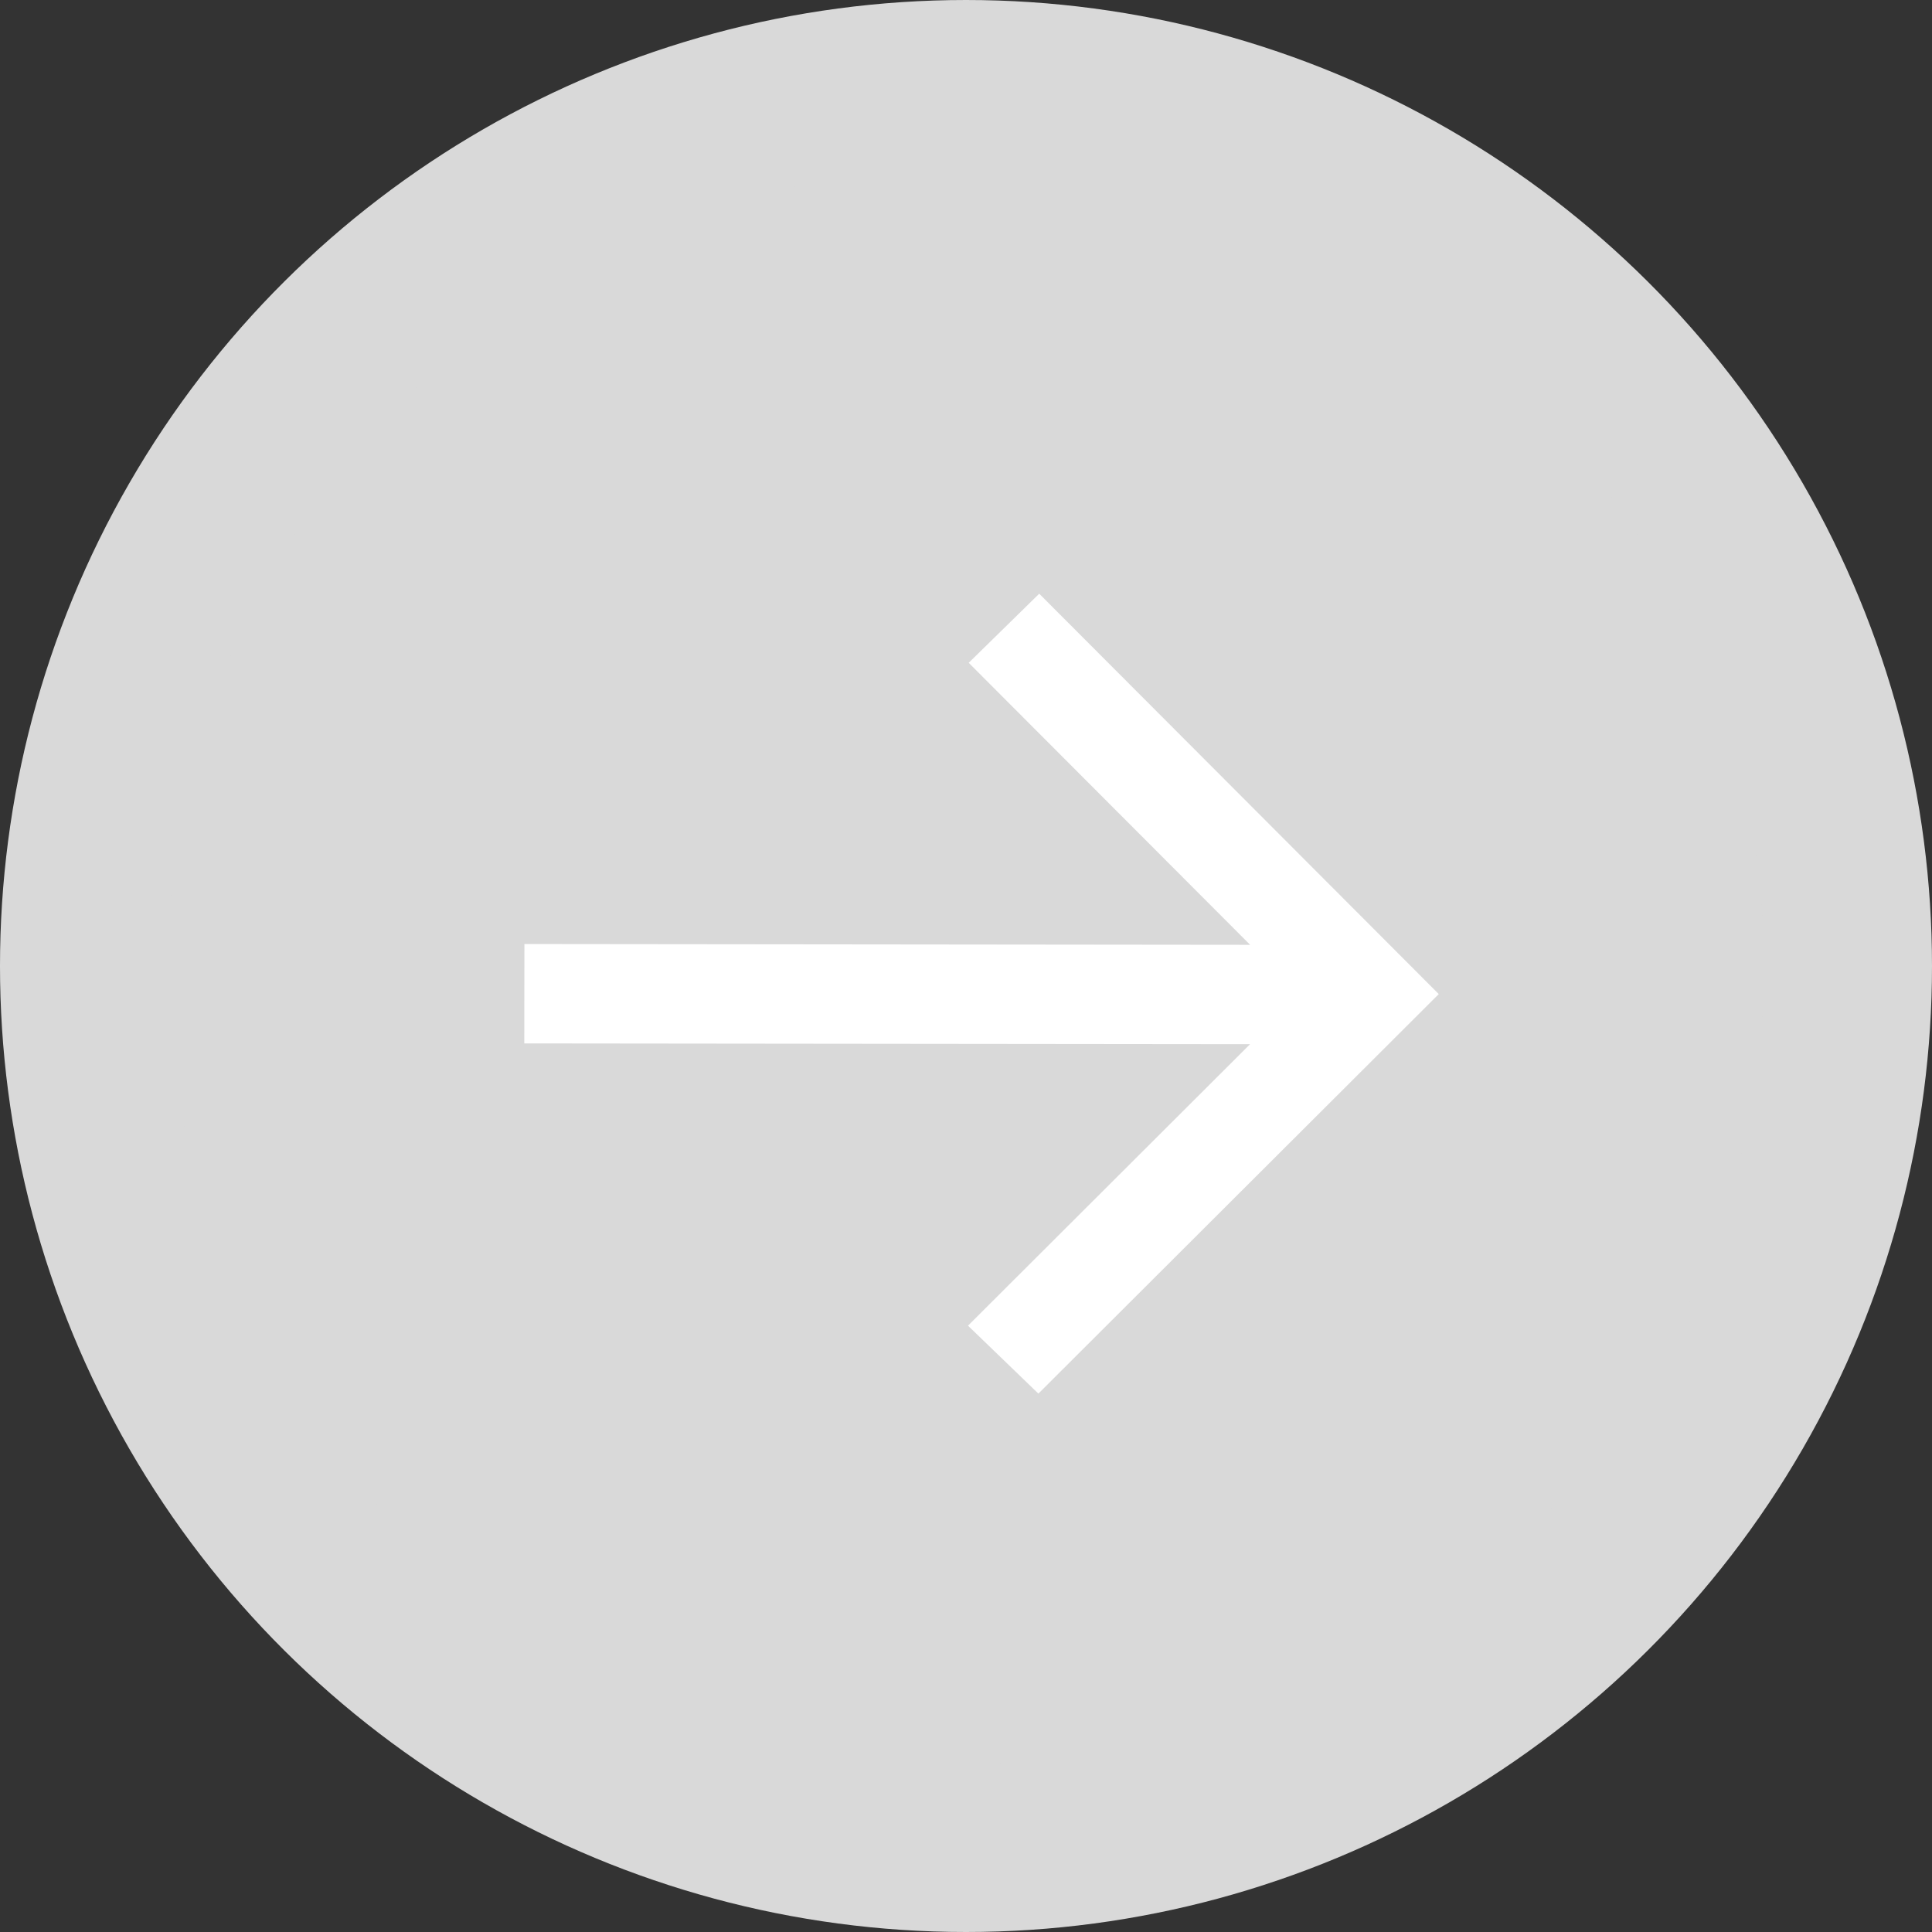 <svg width="30" height="30" viewBox="0 0 30 30" fill="none" xmlns="http://www.w3.org/2000/svg">
<rect x="0" y="0" width="30" height="30" fill="#333333" stroke="none"/>
<circle cx="15" cy="15" r="15" transform="rotate(90 15 15)" fill="#D9D9D9"/>
<circle cx="14.999" cy="15" r="12.391" transform="rotate(90 14.999 15)" fill="#D9D9D9"/>
<path d="M15.031 20.585L19.411 16.214L8.141 16.202L8.143 14.659L19.412 14.671L15.042 10.292L16.137 9.219L22.341 15.436L16.124 21.64L15.031 20.585Z" fill="white"/>
</svg>
